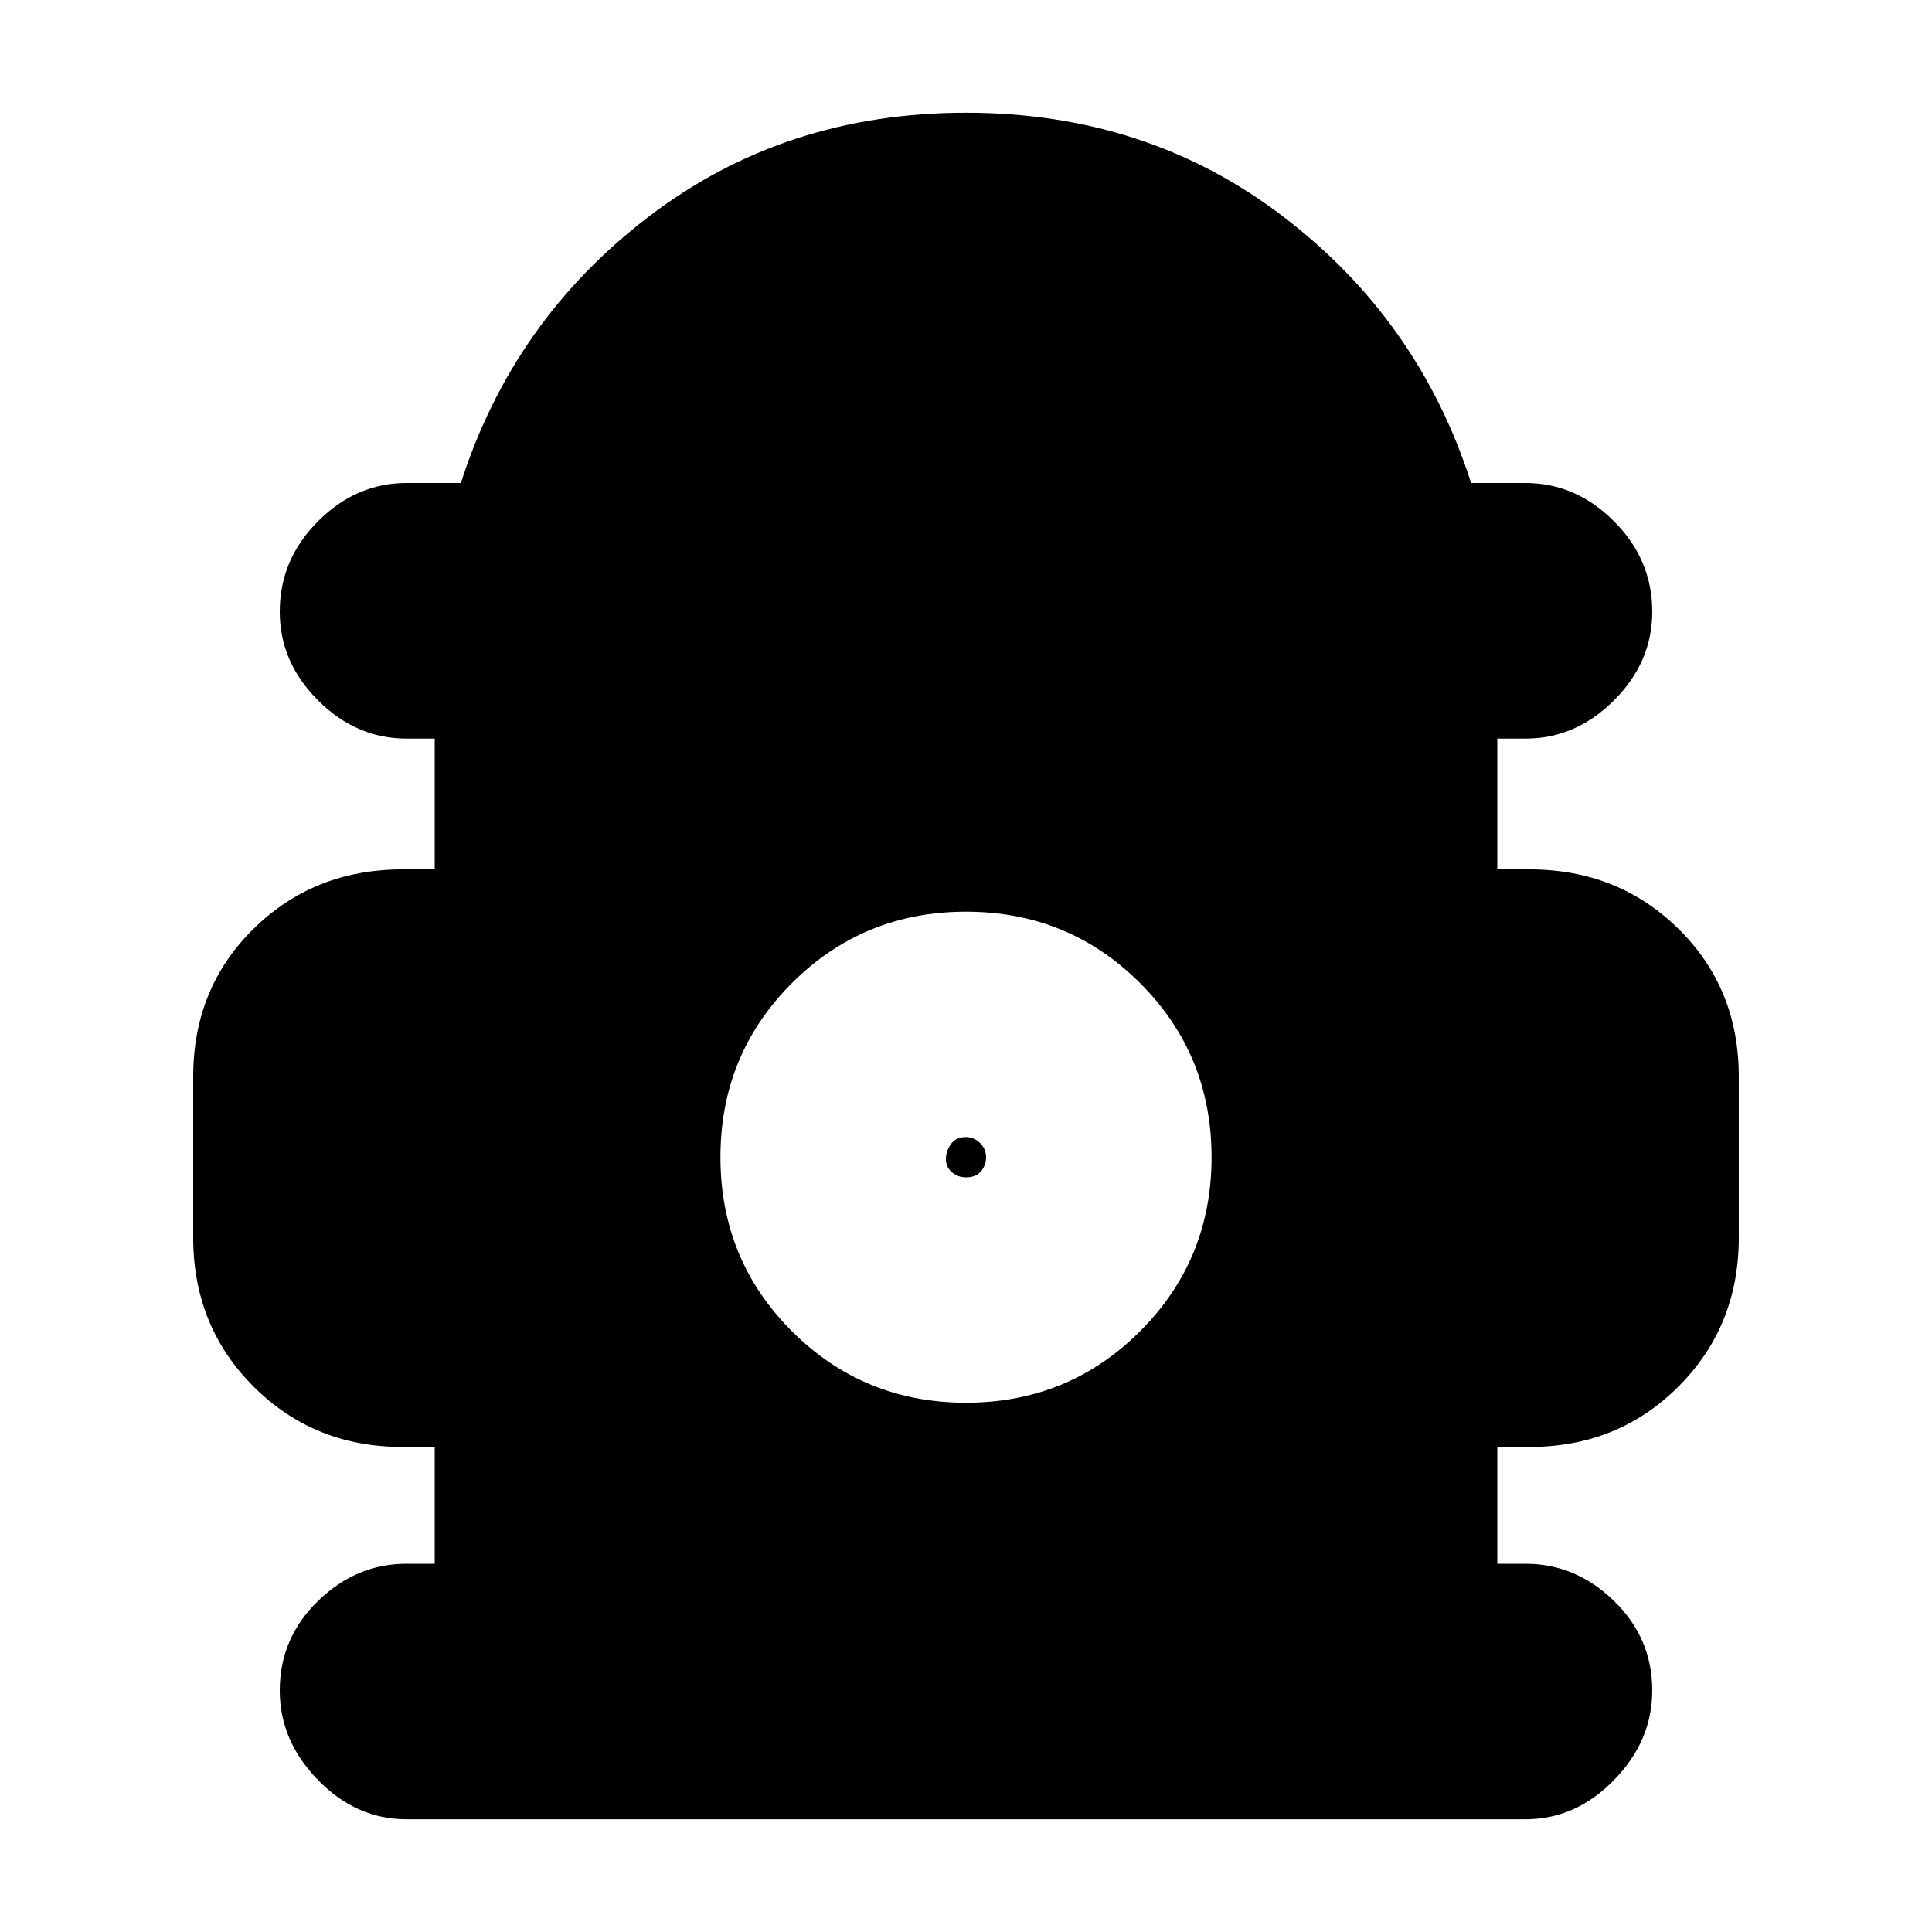 <svg xmlns="http://www.w3.org/2000/svg" height="20" width="20"><path d="M4.208 18.833q-.52 0-.916-.406t-.396-.927q0-.542.396-.927t.916-.385H4.5v-1.209h-.333q-.917 0-1.542-.625T2 12.812v-1.666q0-.917.625-1.531Q3.25 9 4.167 9H4.5V7.646h-.292q-.52 0-.916-.396t-.396-.917q0-.541.396-.937T4.208 5h.563q.541-1.688 1.948-2.76Q8.125 1.167 10 1.167q1.875 0 3.281 1.073Q14.688 3.312 15.229 5h.563q.52 0 .916.396t.396.937q0 .521-.396.917t-.916.396H15.5V9h.333q.917 0 1.542.615.625.614.625 1.531v1.666q0 .917-.625 1.542t-1.542.625H15.5v1.209h.292q.52 0 .916.385t.396.927q0 .521-.396.927t-.916.406ZM10 14.521q1.062 0 1.802-.74.74-.739.74-1.802 0-1.062-.74-1.802-.74-.739-1.802-.739t-1.802.739q-.74.74-.74 1.802 0 1.063.74 1.802.74.74 1.802.74Zm0-2.333q-.083 0-.146-.053-.062-.052-.062-.135 0-.083.052-.156t.156-.073q.083 0 .146.062.062.063.062.146 0 .083-.052.146-.052.063-.156.063Z"/></svg>